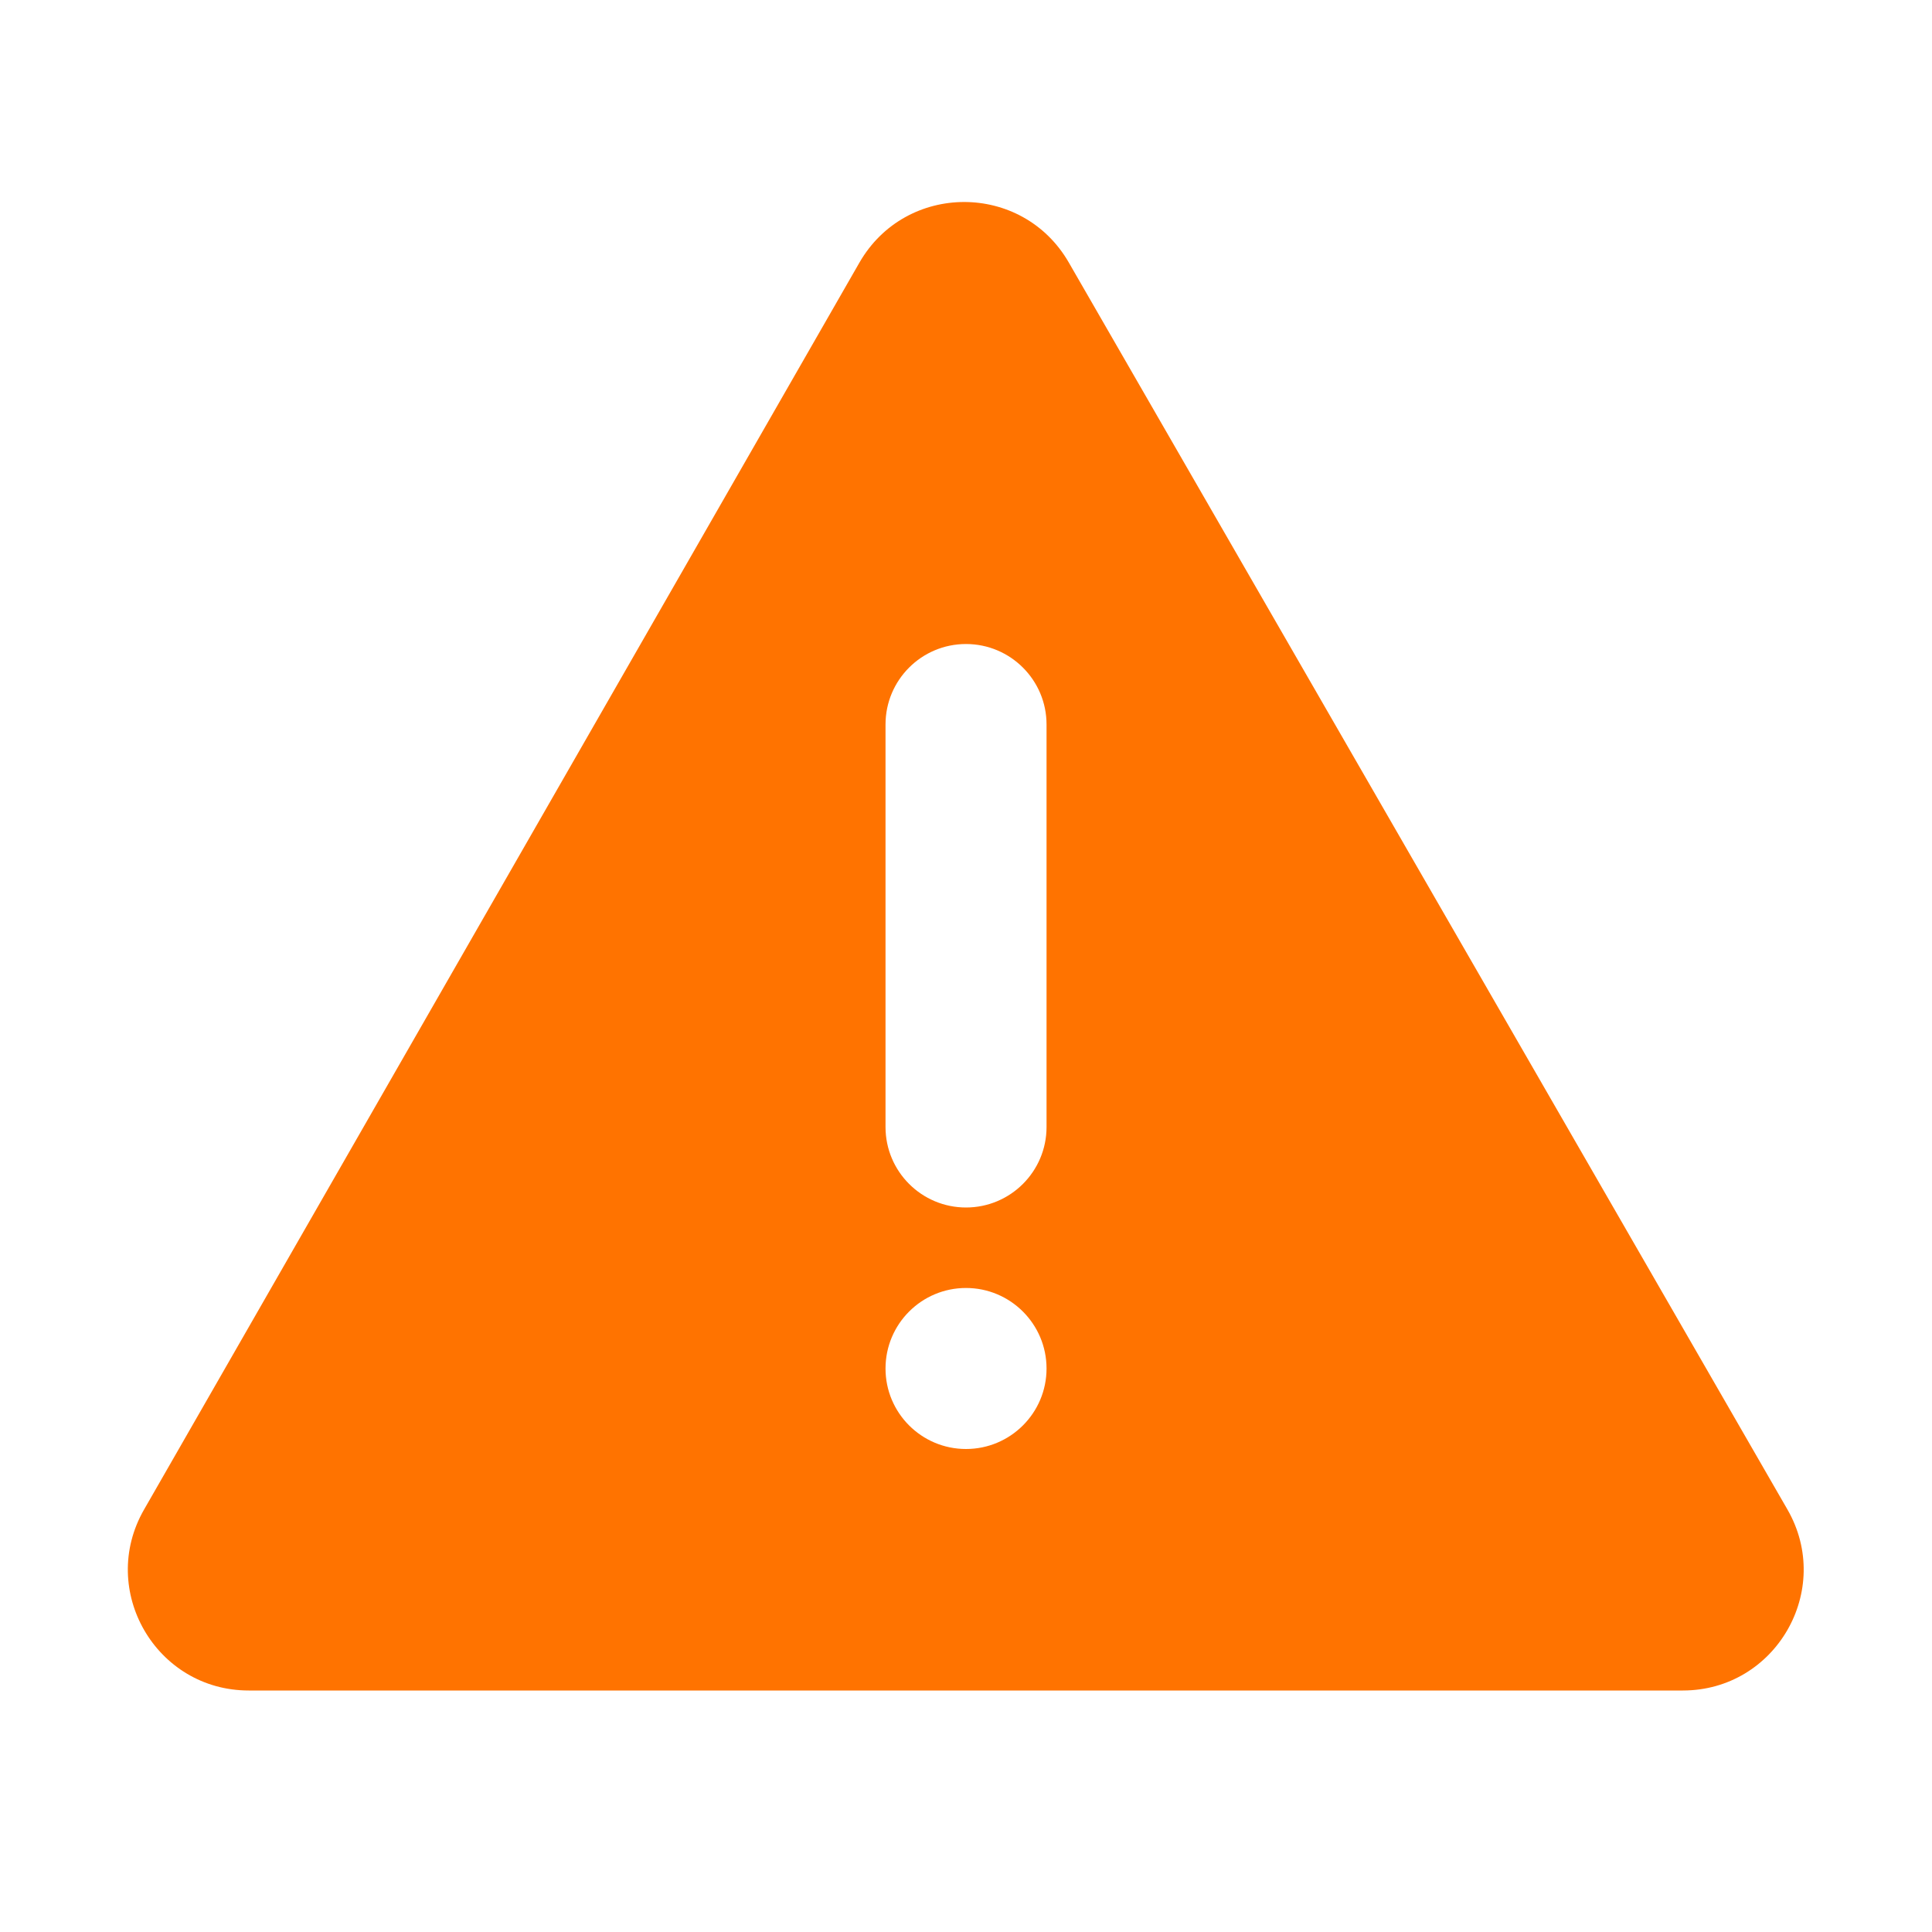 <svg width="32" height="32" viewBox="0 0 32 32" fill="none" xmlns="http://www.w3.org/2000/svg">
<path d="M14.234 4.351C15.002 3.013 16.931 3.01 17.702 4.347L29.605 25.001C30.373 26.334 29.411 28 27.873 28H4.12C2.583 28 1.621 26.338 2.385 25.005L14.234 4.351ZM16 21.333C15.263 21.333 14.667 21.931 14.667 22.667C14.667 23.403 15.264 24 16 24C16.736 24 17.334 23.403 17.334 22.667C17.334 21.931 16.736 21.333 16 21.333ZM16 10.667C15.263 10.667 14.667 11.264 14.667 12V18.667C14.667 19.403 15.264 20 16 20C16.736 20 17.334 19.403 17.334 18.667V12C17.334 11.264 16.736 10.667 16 10.667Z" fill="#FF7300"/>
</svg>
